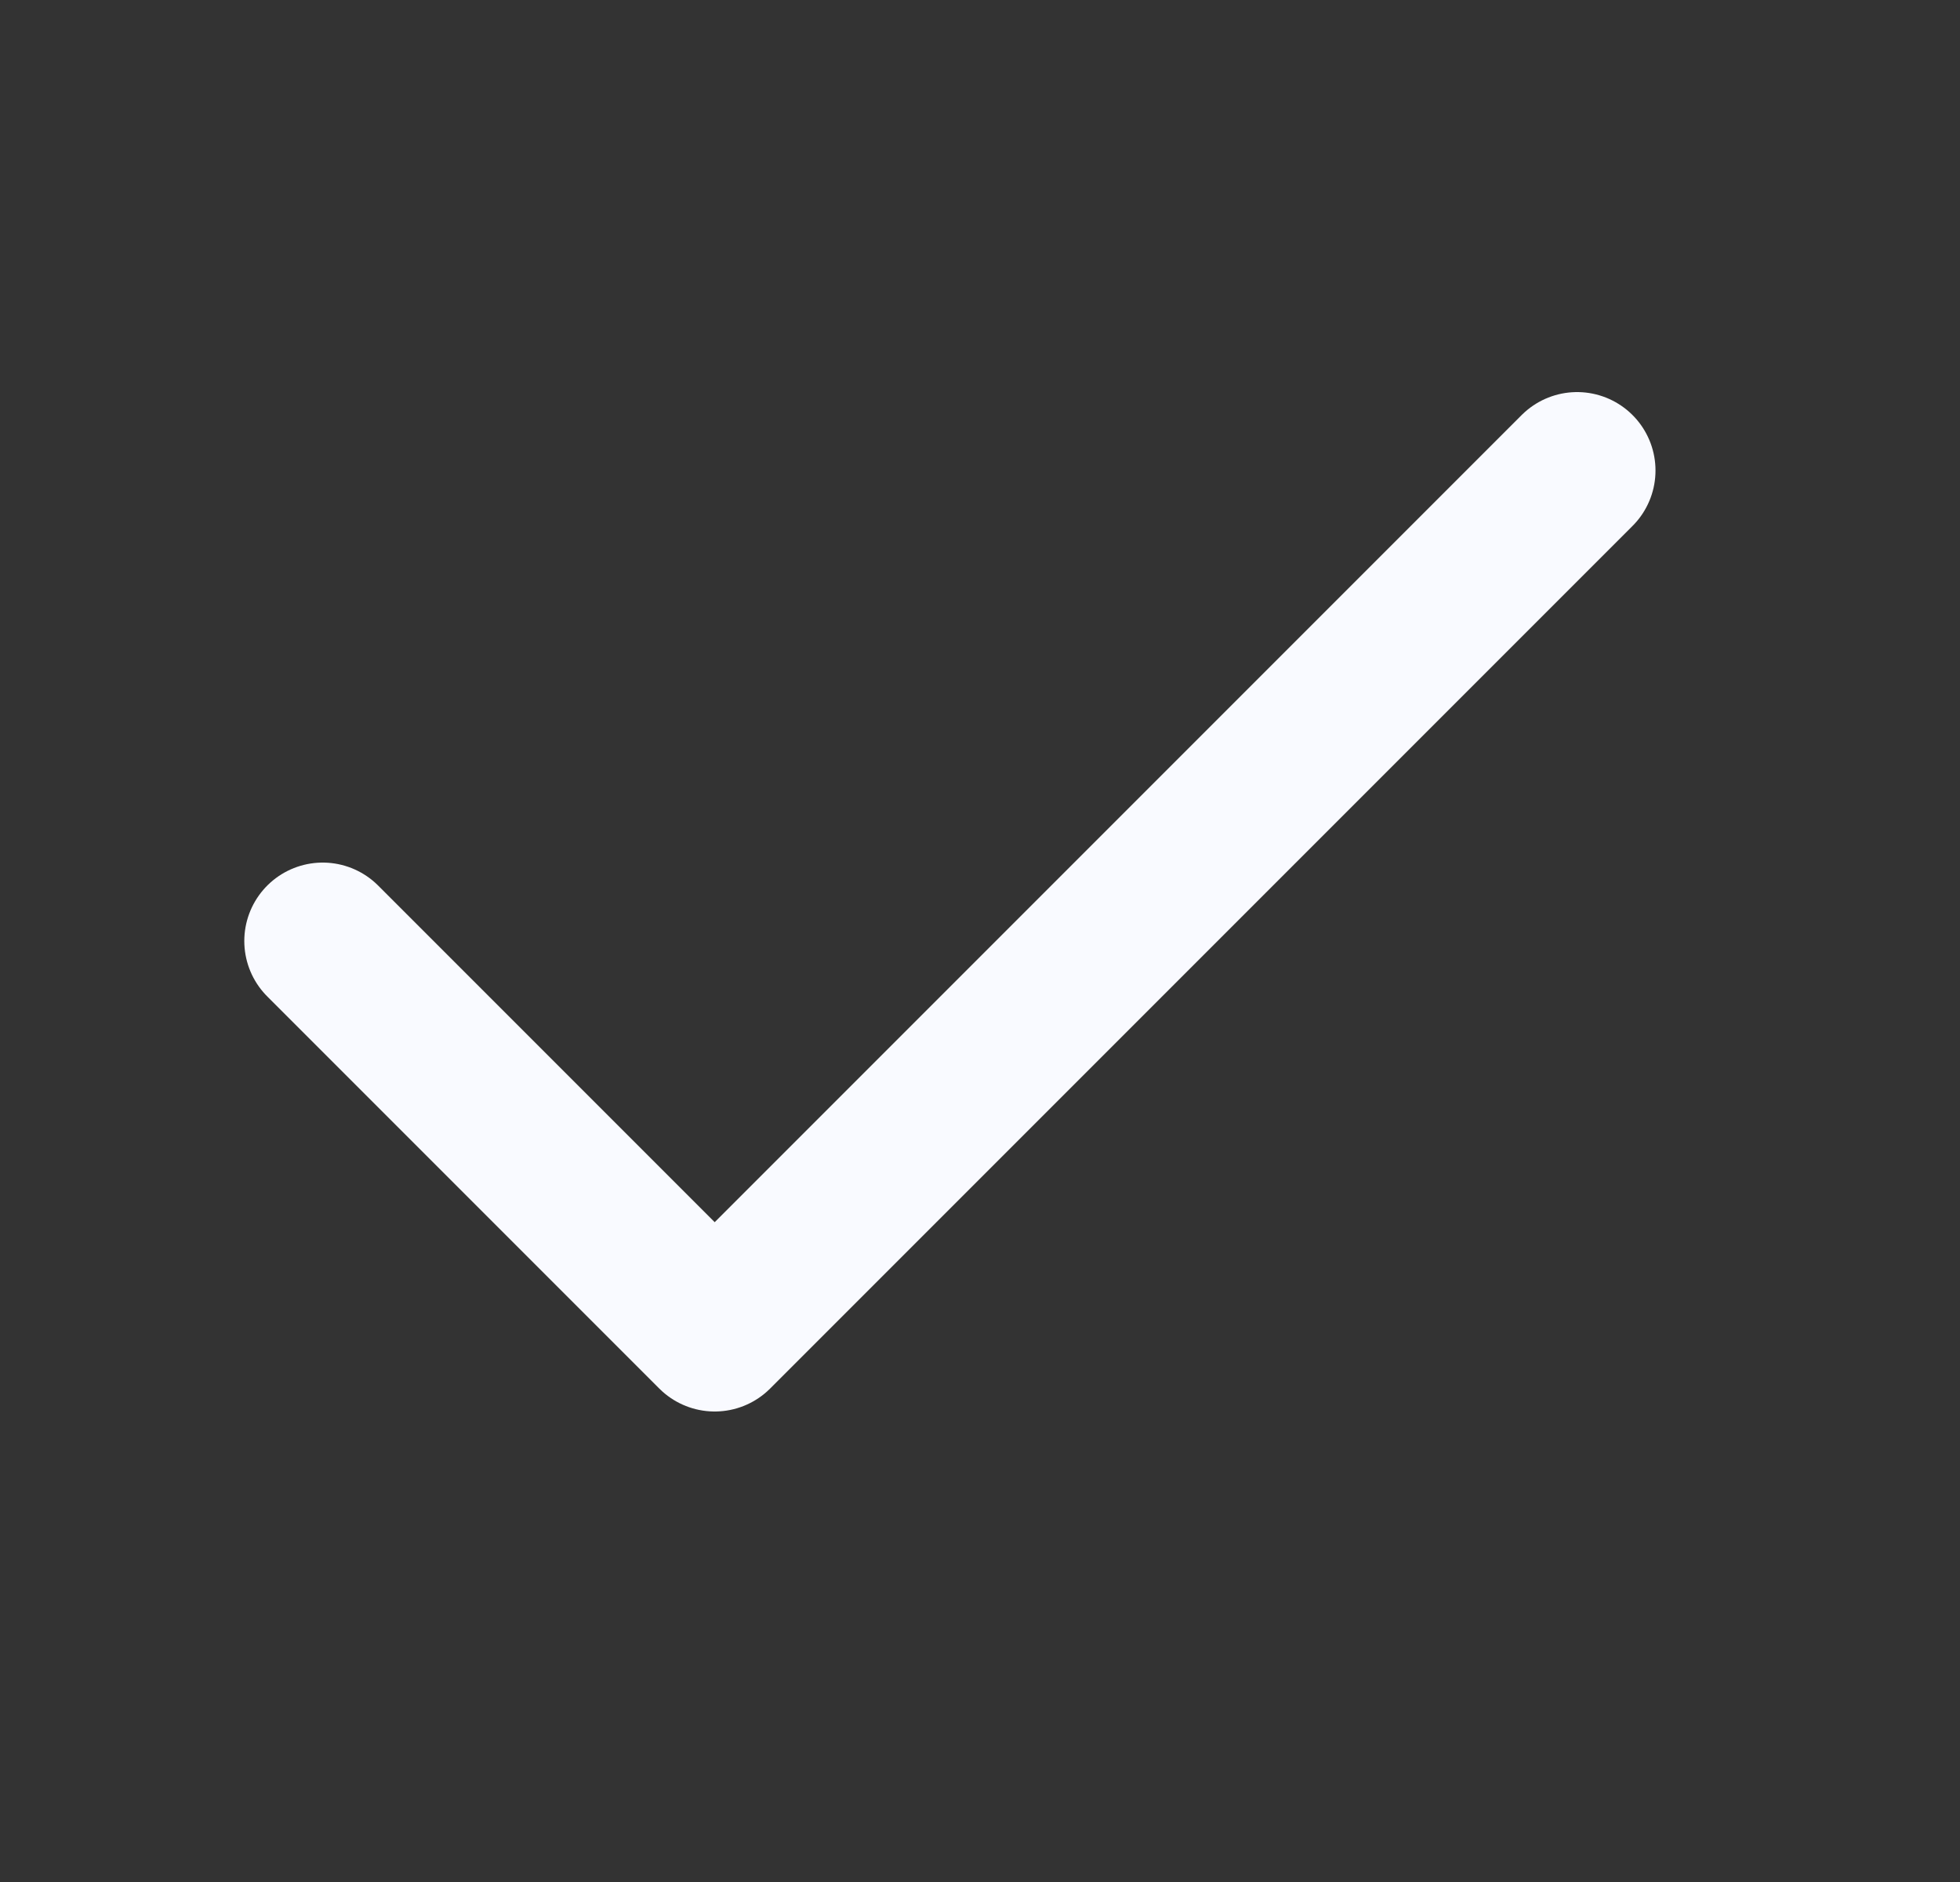 <svg width="25" height="24" viewBox="0 0 25 24" fill="none" xmlns="http://www.w3.org/2000/svg">
<rect x="0" y="0" width="25" height="24" fill="#333333" stroke="none"/>
<path d="M20.116 6L9.116 17L4.116 12" stroke="#F9FAFF" stroke-width="2" stroke-linecap="round" stroke-linejoin="round"/>
</svg>
